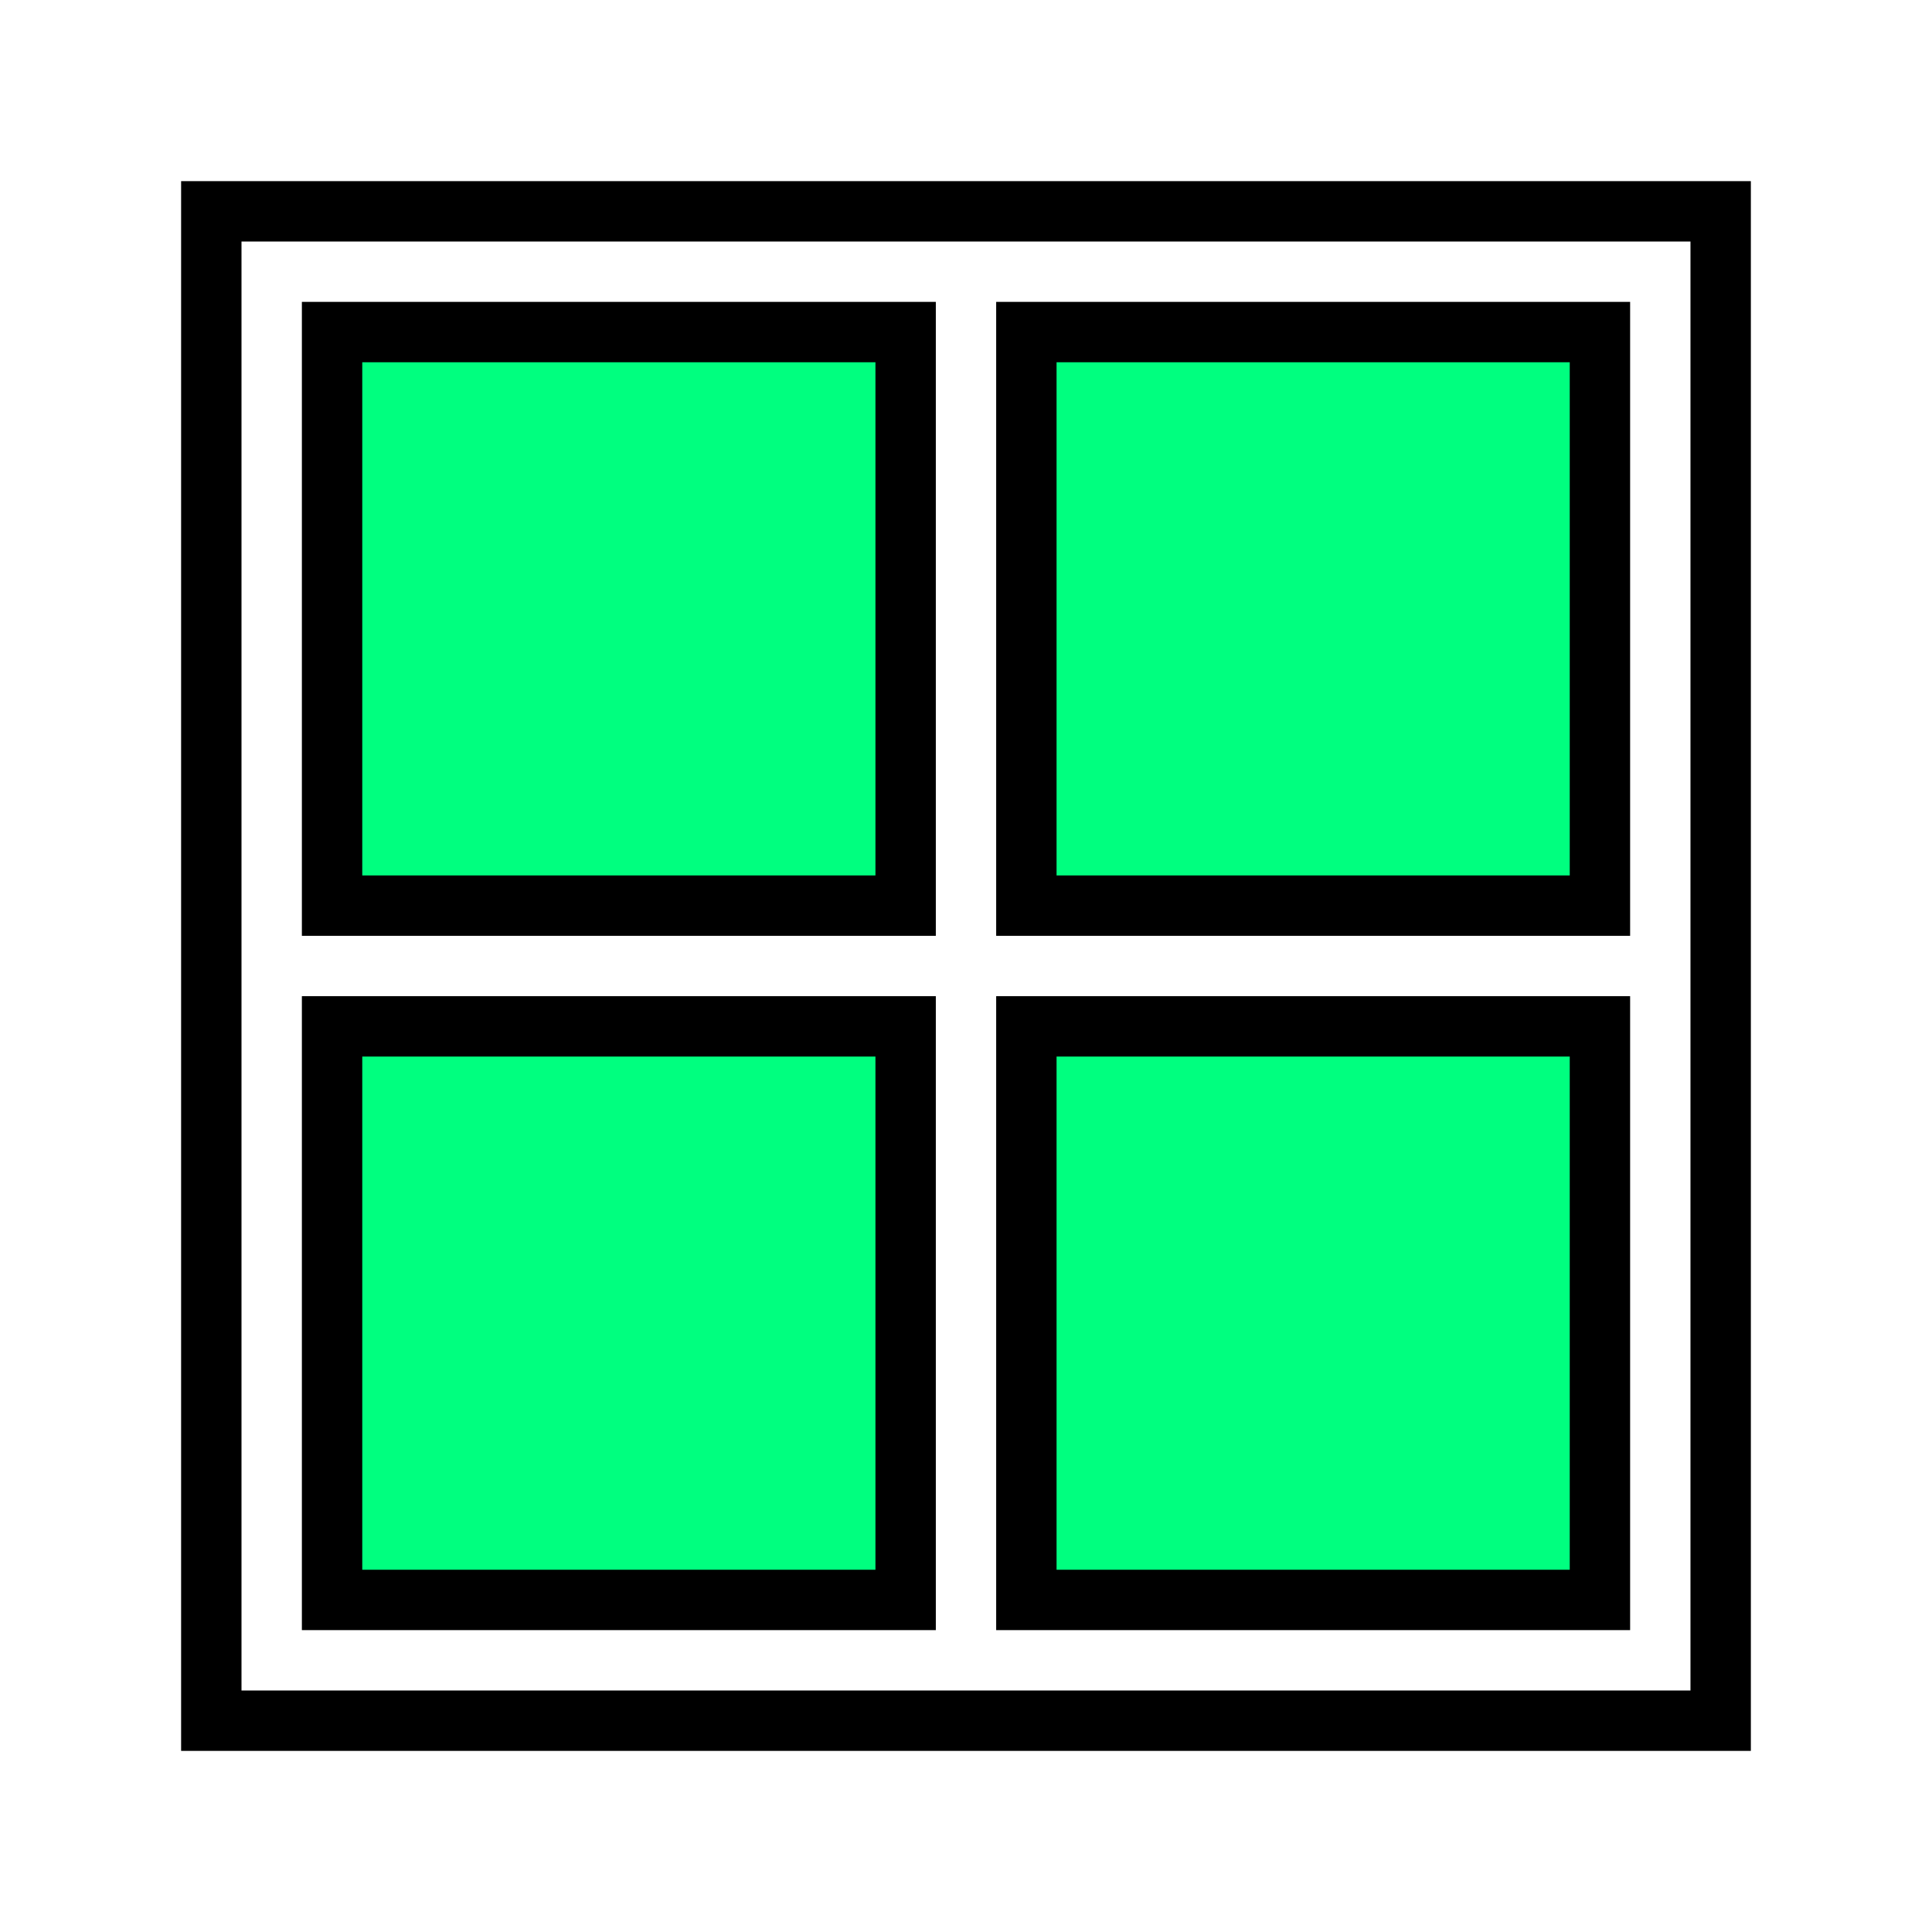 <svg height="256" viewBox="0 0 72.249 72.249" width="256" xmlns="http://www.w3.org/2000/svg"><g stroke="#000" stroke-width="2.258"><path d="m12.418 33.867v-21.449h21.449v21.449z" fill="#00ff7f" fill-rule="evenodd"/><path d="m7.902 64.347v-56.444h56.444v56.444z" fill="none" stroke-linecap="square"/><g fill="#00ff7f" fill-rule="evenodd"><path d="m12.418 59.831v-21.449h21.449v21.449z"/><path d="m38.382 33.867v-21.449h21.449v21.449z"/><path d="m38.382 59.831v-21.449h21.449v21.449z"/></g></g></svg>
